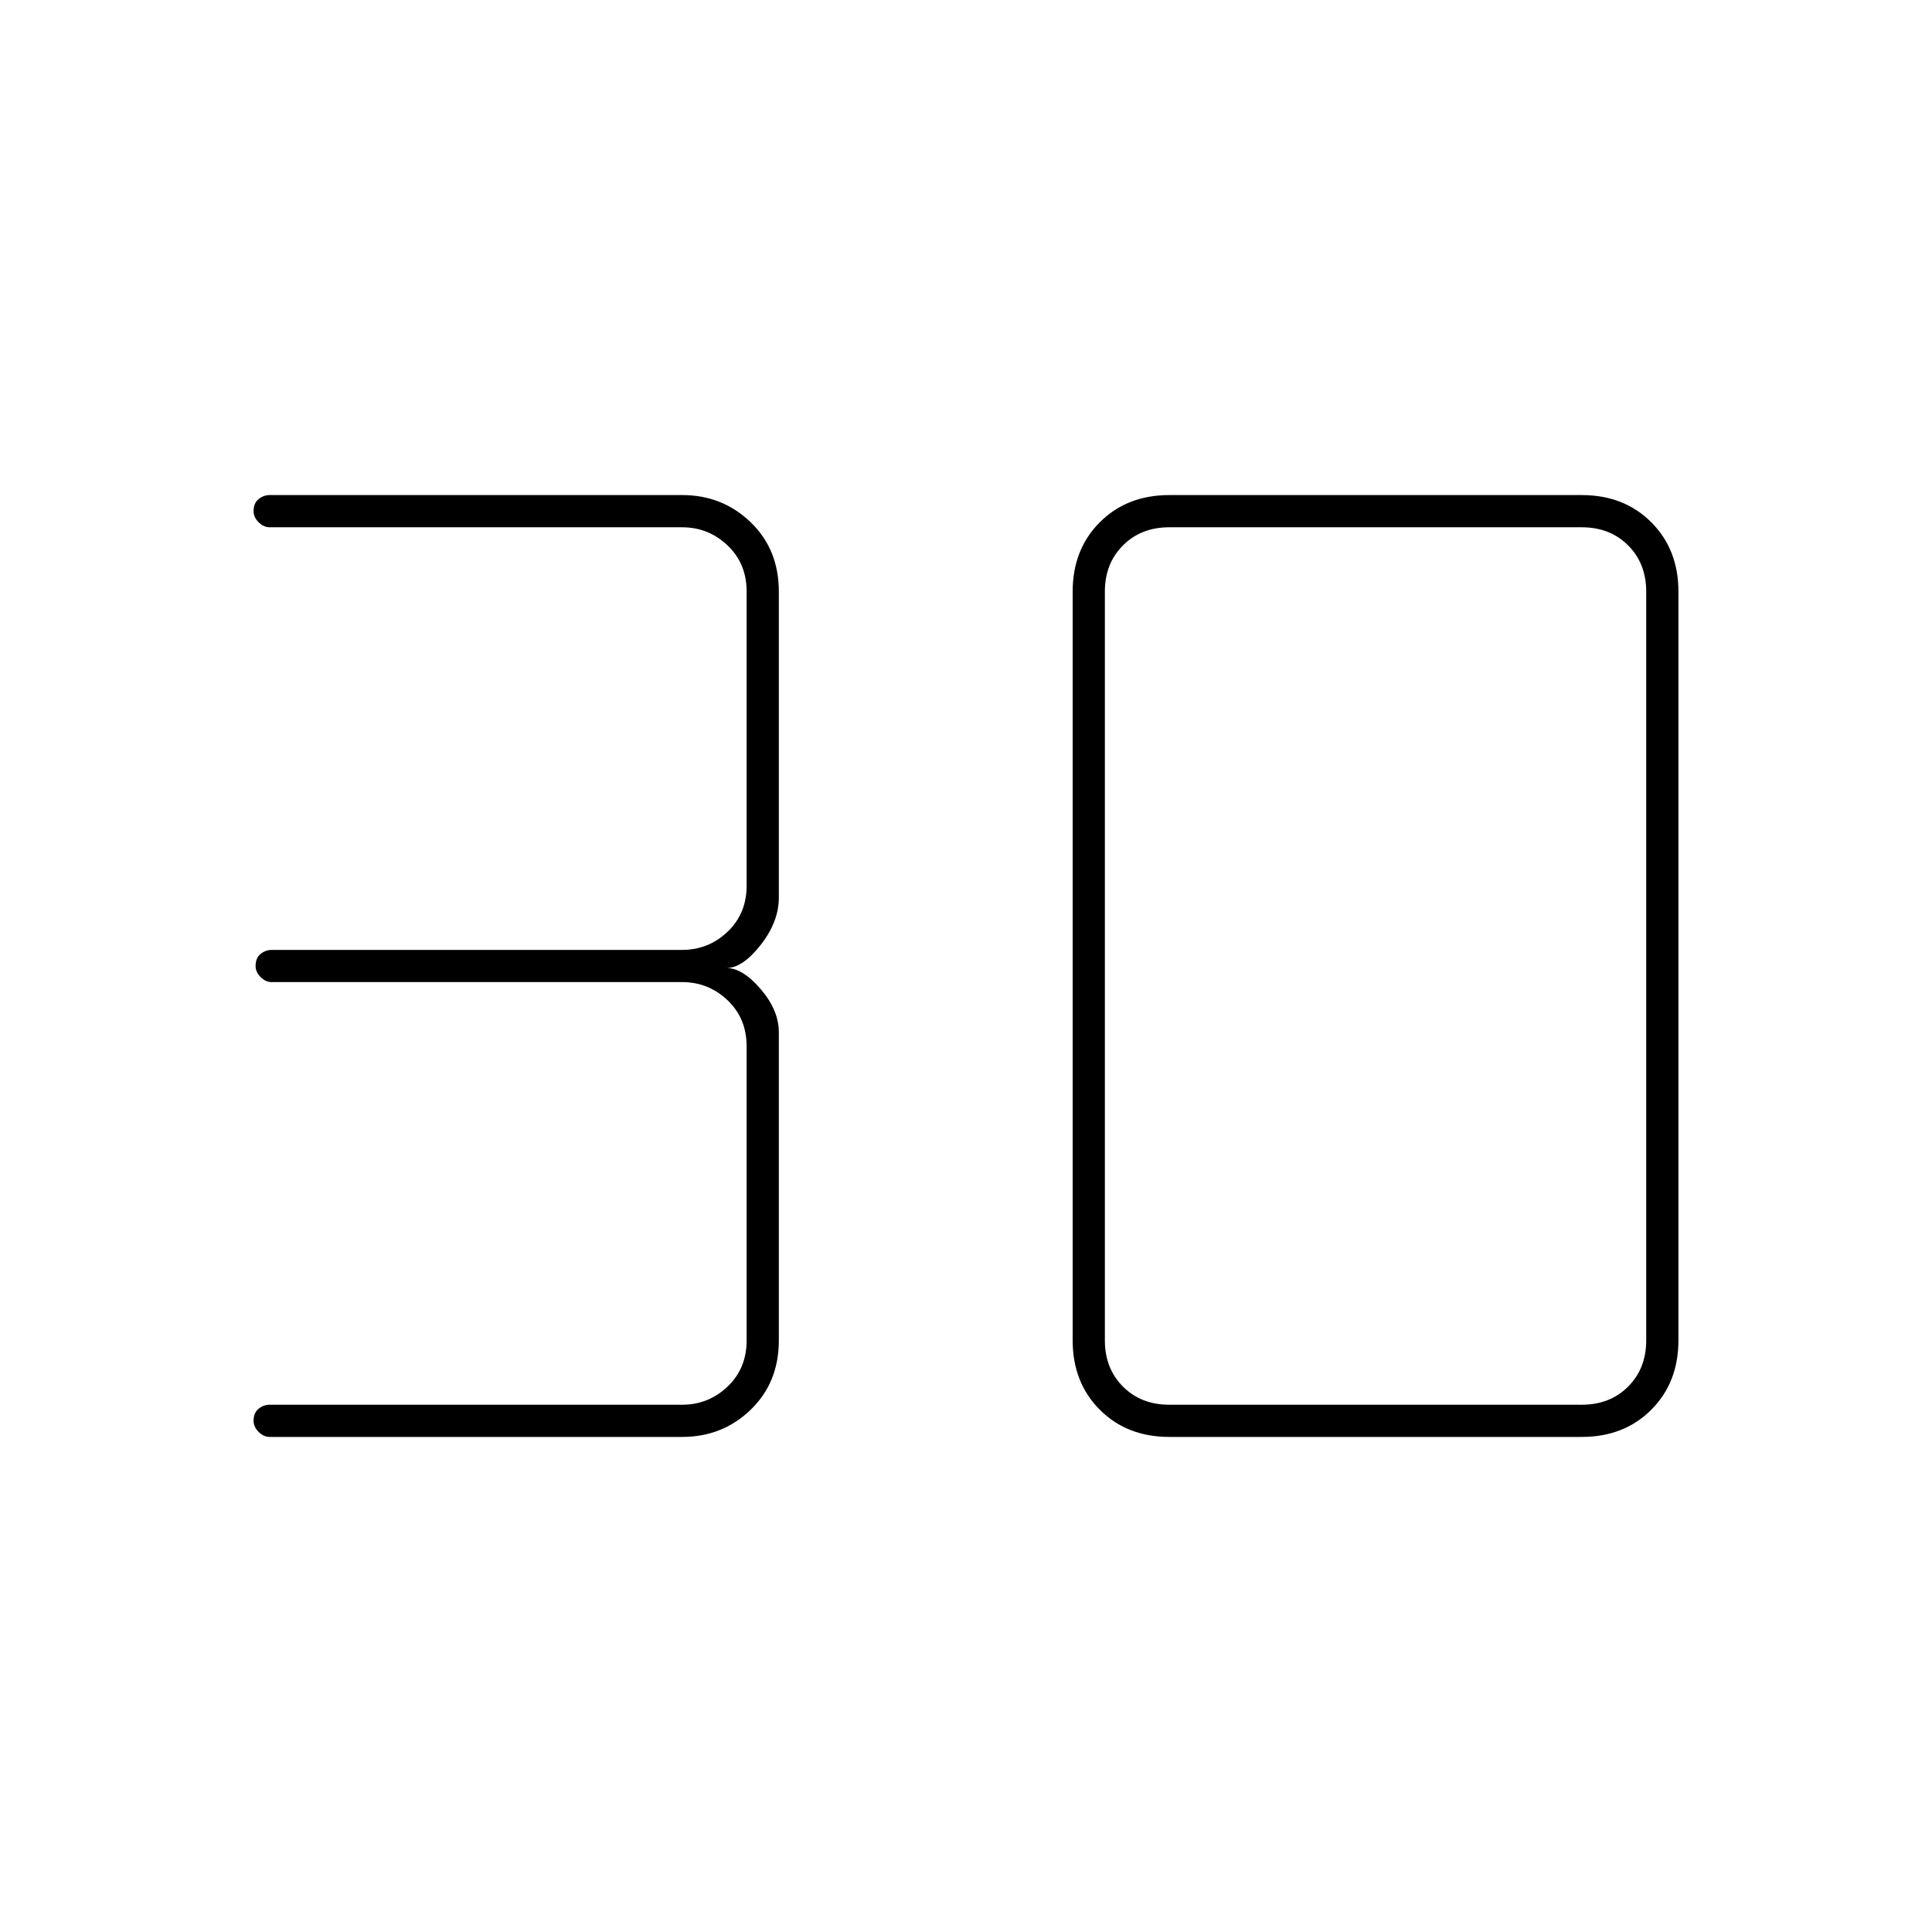 <svg xmlns="http://www.w3.org/2000/svg" height="48" width="48"><path d="M6.7 35.7Q6.55 35.7 6.425 35.575Q6.3 35.45 6.3 35.3Q6.3 35.1 6.425 35Q6.55 34.9 6.7 34.9H16.95Q17.6 34.9 18.075 34.45Q18.55 34 18.55 33.3V26Q18.55 25.3 18.075 24.85Q17.6 24.4 16.95 24.4H6.75Q6.6 24.4 6.475 24.275Q6.35 24.15 6.35 24Q6.35 23.8 6.475 23.7Q6.6 23.6 6.75 23.6H16.95Q17.6 23.6 18.075 23.15Q18.55 22.7 18.55 22V14.7Q18.55 14 18.075 13.55Q17.6 13.1 16.95 13.1H6.7Q6.55 13.1 6.425 12.975Q6.3 12.85 6.3 12.7Q6.3 12.5 6.425 12.4Q6.55 12.3 6.7 12.3H16.95Q17.95 12.3 18.65 12.975Q19.35 13.65 19.35 14.7V22.3Q19.35 22.9 18.9 23.475Q18.45 24.05 18.05 24.05Q18.45 24.05 18.9 24.575Q19.35 25.1 19.35 25.65V33.3Q19.35 34.35 18.65 35.025Q17.95 35.7 16.95 35.7ZM29.05 34.9H39.3Q40 34.9 40.45 34.45Q40.9 34 40.9 33.3V14.7Q40.9 14 40.45 13.55Q40 13.1 39.3 13.1H29.05Q28.35 13.1 27.9 13.55Q27.45 14 27.45 14.7V33.3Q27.45 34 27.9 34.45Q28.35 34.9 29.05 34.9ZM29.05 35.7Q28 35.7 27.325 35.025Q26.65 34.35 26.65 33.3V14.7Q26.65 13.65 27.325 12.975Q28 12.3 29.05 12.3H39.3Q40.35 12.3 41.025 12.975Q41.7 13.65 41.7 14.7V33.3Q41.7 34.35 41.025 35.025Q40.35 35.7 39.3 35.7Z"/></svg>